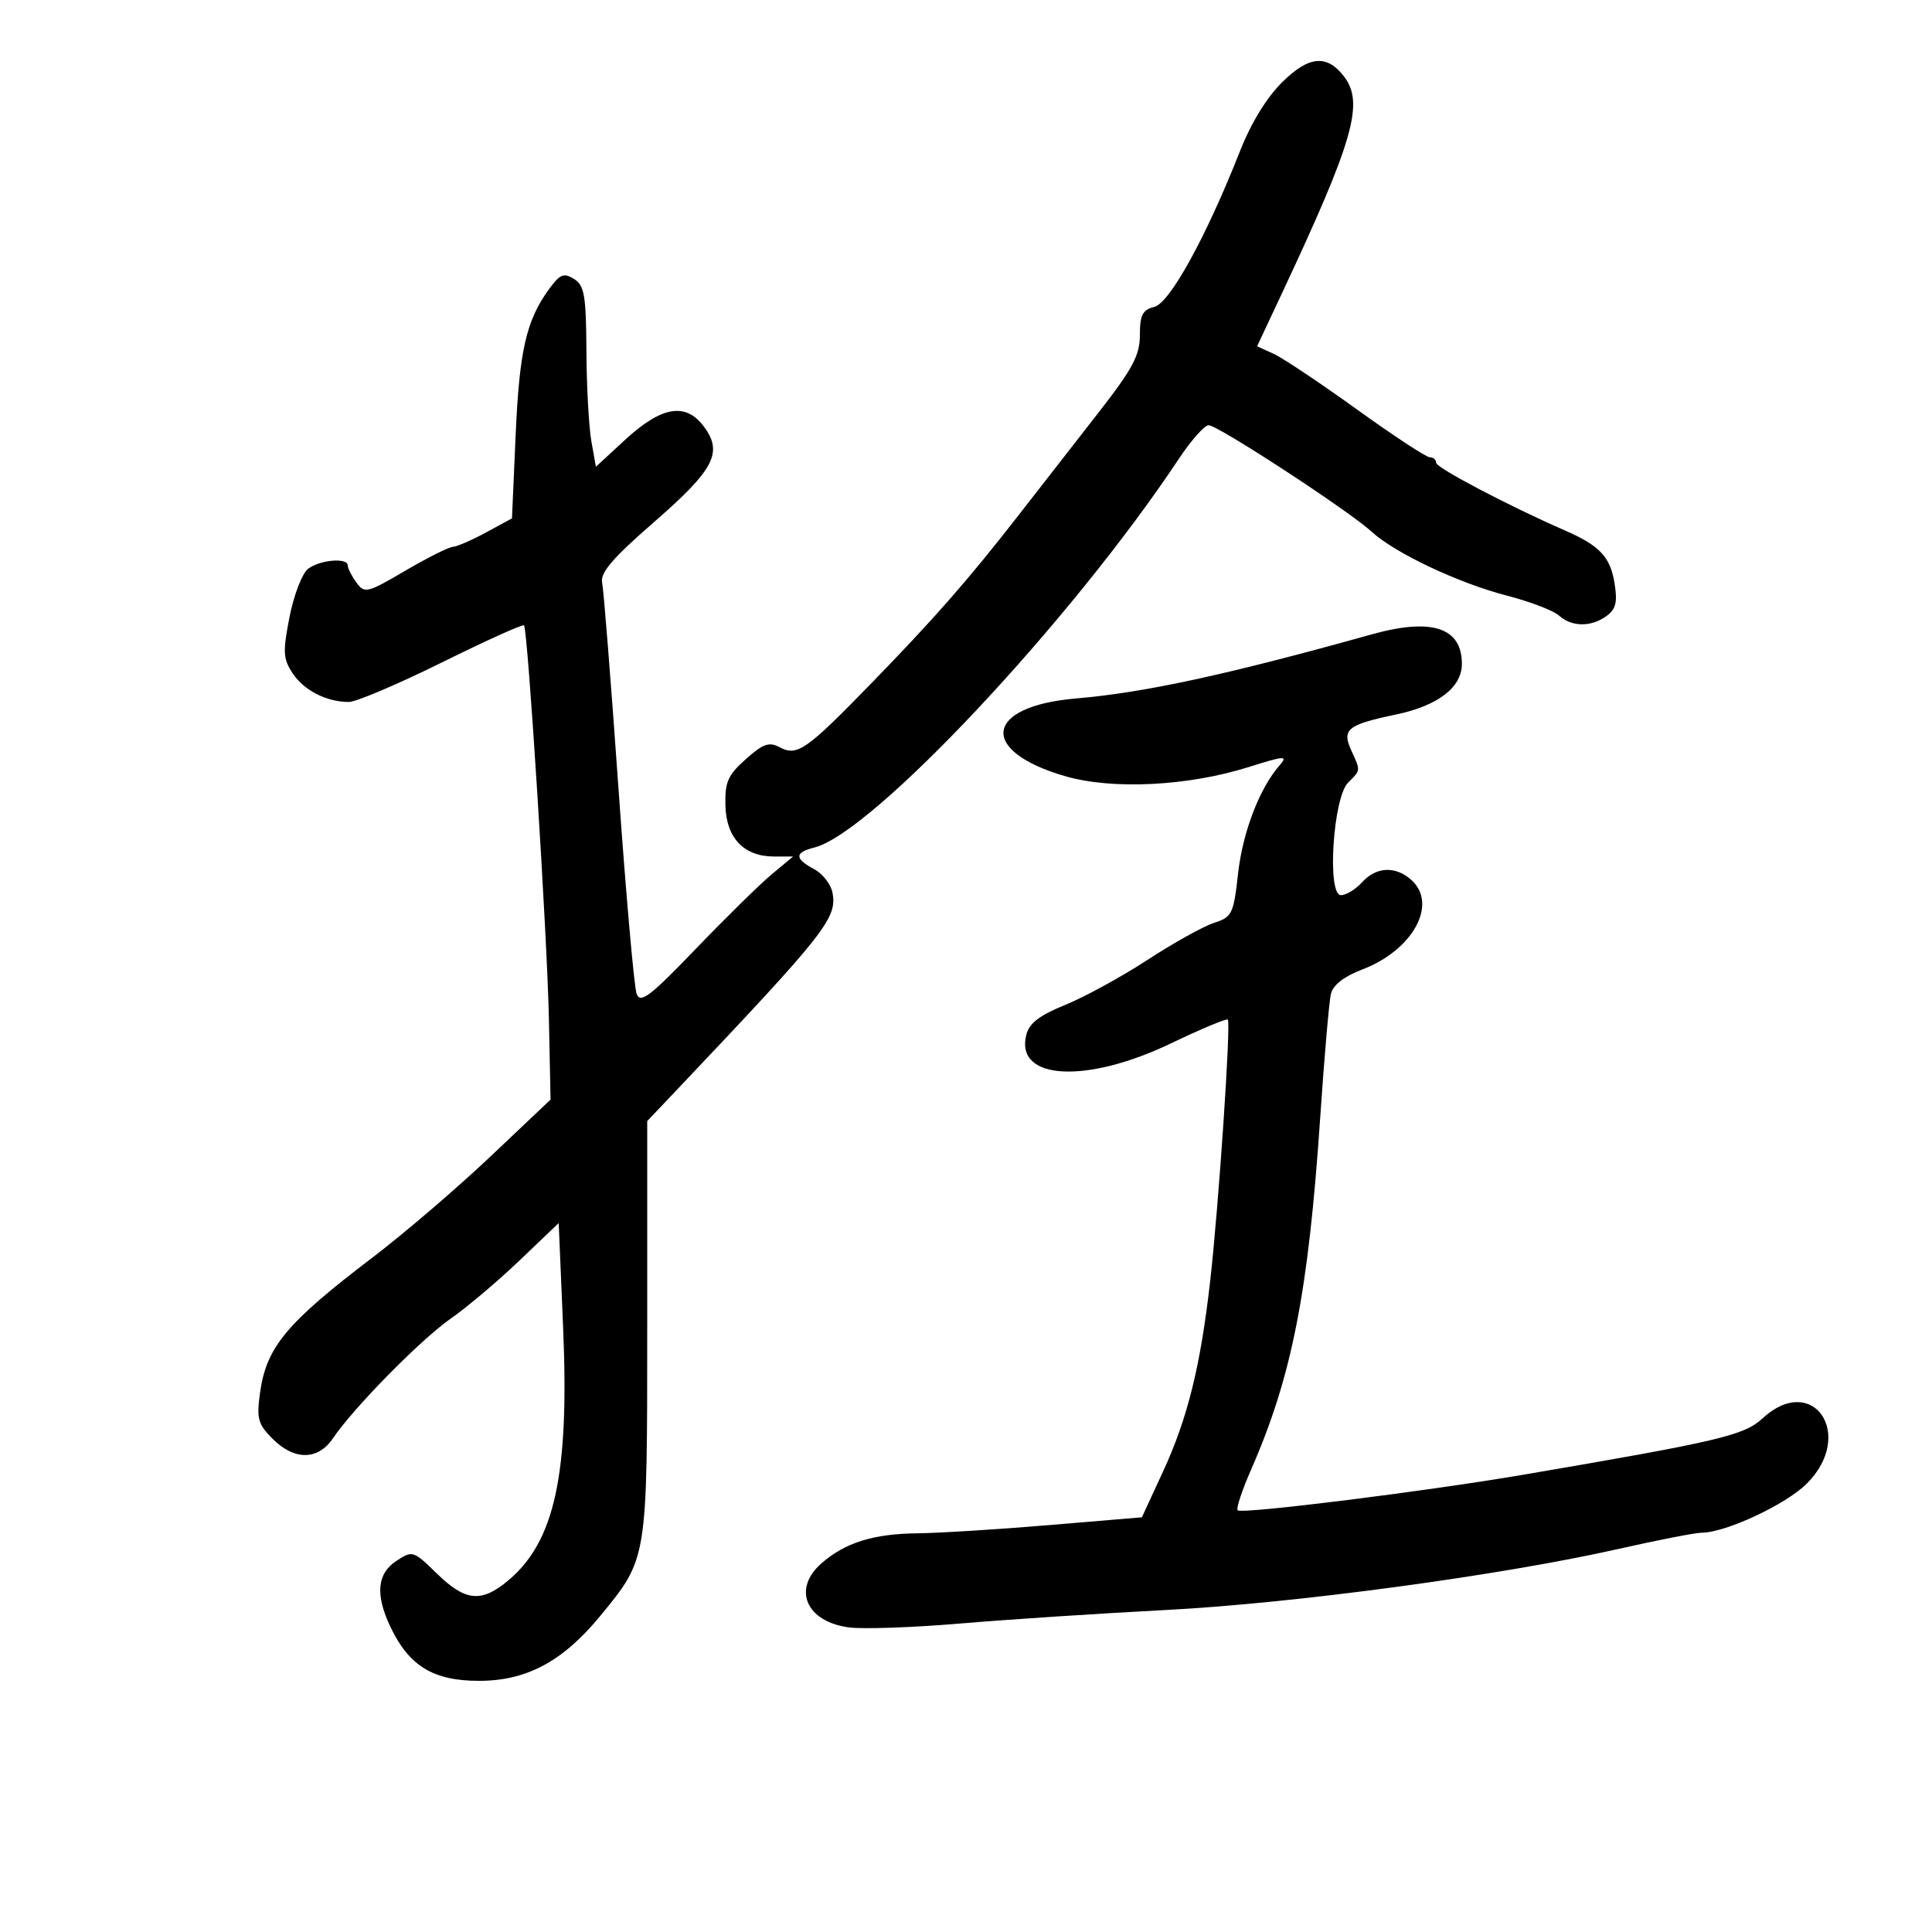 <svg xmlns="http://www.w3.org/2000/svg" width="300" height="300" viewBox="0 0 300 300" version="1.1">
	<path d="M 199.170 12.691 C 196.706 15.109, 194.282 19.055, 192.531 23.500 C 187.292 36.794, 181.660 47.035, 179.250 47.646 C 177.411 48.113, 177 48.912, 177 52.021 C 177 55.182, 175.900 57.237, 170.500 64.163 C 166.925 68.748, 161.413 75.825, 158.250 79.889 C 150.325 90.073, 145.105 96.030, 135.087 106.321 C 125.139 116.539, 123.771 117.483, 121.034 116.018 C 119.428 115.159, 118.472 115.500, 115.799 117.888 C 113.014 120.376, 112.546 121.446, 112.641 125.096 C 112.773 130.123, 115.520 133, 120.188 133 L 123.153 133 119.846 135.750 C 118.027 137.262, 112.717 142.476, 108.047 147.335 C 100.938 154.733, 99.442 155.872, 98.857 154.335 C 98.473 153.326, 97.207 139, 96.043 122.500 C 94.880 106, 93.736 91.589, 93.502 90.476 C 93.177 88.937, 95.108 86.681, 101.559 81.066 C 110.962 72.880, 112.326 70.233, 109.243 66.163 C 106.426 62.443, 102.701 63.099, 97.049 68.309 L 92.530 72.475 91.823 68.487 C 91.434 66.294, 91.089 59.996, 91.058 54.491 C 91.008 45.839, 90.747 44.323, 89.133 43.315 C 87.556 42.330, 86.961 42.565, 85.305 44.825 C 81.727 49.707, 80.650 54.375, 80.072 67.495 L 79.500 80.490 75.500 82.664 C 73.300 83.860, 70.962 84.875, 70.304 84.919 C 69.646 84.964, 66.311 86.639, 62.894 88.642 C 56.993 92.100, 56.613 92.191, 55.340 90.450 C 54.603 89.442, 54 88.254, 54 87.809 C 54 86.555, 49.694 86.916, 47.841 88.326 C 46.928 89.020, 45.634 92.372, 44.964 95.776 C 43.894 101.214, 43.950 102.275, 45.426 104.527 C 47.179 107.203, 50.694 109, 54.174 109 C 55.298 109, 61.804 106.235, 68.632 102.856 C 75.459 99.477, 81.192 96.889, 81.371 97.106 C 81.965 97.824, 84.967 145.278, 85.231 158.123 L 85.491 170.745 76.113 179.623 C 70.955 184.505, 62.752 191.531, 57.883 195.235 C 44.439 205.463, 41.347 209.187, 40.368 216.335 C 39.826 220.286, 40.067 221.158, 42.330 223.420 C 45.712 226.803, 49.388 226.769, 51.703 223.335 C 54.882 218.619, 65.365 207.968, 70 204.744 C 72.475 203.023, 77.257 198.983, 80.627 195.767 L 86.754 189.919 87.445 206.210 C 88.407 228.901, 86.147 239.333, 78.959 245.381 C 74.764 248.911, 72.281 248.681, 67.846 244.350 C 64.185 240.774, 64.055 240.734, 61.554 242.373 C 58.548 244.342, 58.249 247.616, 60.619 252.610 C 63.510 258.701, 67.281 261, 74.381 261 C 81.803 261, 87.436 257.966, 93.302 250.807 C 100.538 241.977, 100.500 242.210, 100.500 206.291 L 100.500 174.081 105.042 169.291 C 128.276 144.784, 130.023 142.570, 129.262 138.591 C 129.015 137.297, 127.729 135.658, 126.406 134.950 C 123.342 133.310, 123.362 132.377, 126.478 131.595 C 135.461 129.340, 166.335 96.409, 183.030 71.276 C 184.938 68.402, 187.026 66.040, 187.668 66.026 C 189.066 65.995, 209.440 79.304, 213 82.574 C 216.604 85.884, 226.508 90.560, 234.017 92.497 C 237.583 93.416, 241.210 94.806, 242.079 95.584 C 244.069 97.369, 247.077 97.396, 249.464 95.650 C 250.919 94.586, 251.181 93.505, 250.701 90.544 C 250.039 86.465, 248.396 84.720, 243 82.368 C 234.316 78.582, 223 72.634, 223 71.856 C 223 71.385, 222.552 71, 222.005 71 C 221.457 71, 216.359 67.650, 210.674 63.556 C 204.990 59.461, 199.183 55.585, 197.771 54.941 L 195.202 53.771 199.018 45.636 C 210.182 21.833, 211.854 16.017, 208.714 11.896 C 206.071 8.425, 203.278 8.658, 199.170 12.691 M 213 98.504 C 190.483 104.789, 177.754 107.548, 167.069 108.459 C 152.832 109.673, 151.899 116.625, 165.448 120.539 C 172.770 122.654, 184.469 122.069, 193.849 119.120 C 199.492 117.345, 200.033 117.311, 198.716 118.812 C 195.589 122.372, 192.970 129.183, 192.250 135.629 C 191.545 141.937, 191.321 142.394, 188.500 143.309 C 186.850 143.843, 182.206 146.428, 178.180 149.053 C 174.154 151.677, 168.411 154.818, 165.419 156.033 C 161.397 157.665, 159.816 158.884, 159.359 160.705 C 157.599 167.718, 168.614 168.354, 181.848 162.004 C 186.490 159.776, 190.453 158.120, 190.655 158.322 C 191.161 158.827, 189.232 187.371, 187.907 199 C 186.404 212.185, 184.400 220.266, 180.582 228.529 L 177.312 235.606 162.906 236.816 C 154.983 237.482, 145.800 238.055, 142.500 238.090 C 135.635 238.161, 131.247 239.529, 127.568 242.743 C 122.995 246.739, 125.155 251.809, 131.811 252.702 C 133.993 252.994, 141.791 252.722, 149.139 252.096 C 156.488 251.471, 170.825 250.528, 181 250.002 C 200.899 248.972, 232.949 244.654, 251.197 240.543 C 257.406 239.144, 263.260 238, 264.206 238 C 267.932 238, 277.304 233.629, 280.562 230.372 C 288.167 222.767, 281.488 213.009, 273.650 220.273 C 270.826 222.891, 266.793 223.838, 236.500 229.001 C 221.212 231.606, 192.809 235.142, 192.185 234.518 C 191.923 234.256, 192.848 231.445, 194.240 228.271 C 200.601 213.772, 203.164 200.731, 205.004 173.500 C 205.636 164.150, 206.380 155.535, 206.659 154.354 C 206.990 152.949, 208.678 151.631, 211.554 150.533 C 219.390 147.540, 223.310 140.400, 219.171 136.655 C 216.715 134.432, 213.701 134.568, 211.500 137 C 210.505 138.100, 209.027 139, 208.217 139 C 206.028 139, 206.991 123.866, 209.329 121.528 C 211.321 119.536, 211.300 119.754, 209.807 116.475 C 208.341 113.258, 209.262 112.521, 216.689 110.968 C 223.291 109.588, 227 106.751, 227 103.082 C 227 97.437, 222.313 95.905, 213 98.504" stroke="none" fill="black" fill-rule="evenodd"/>
</svg>